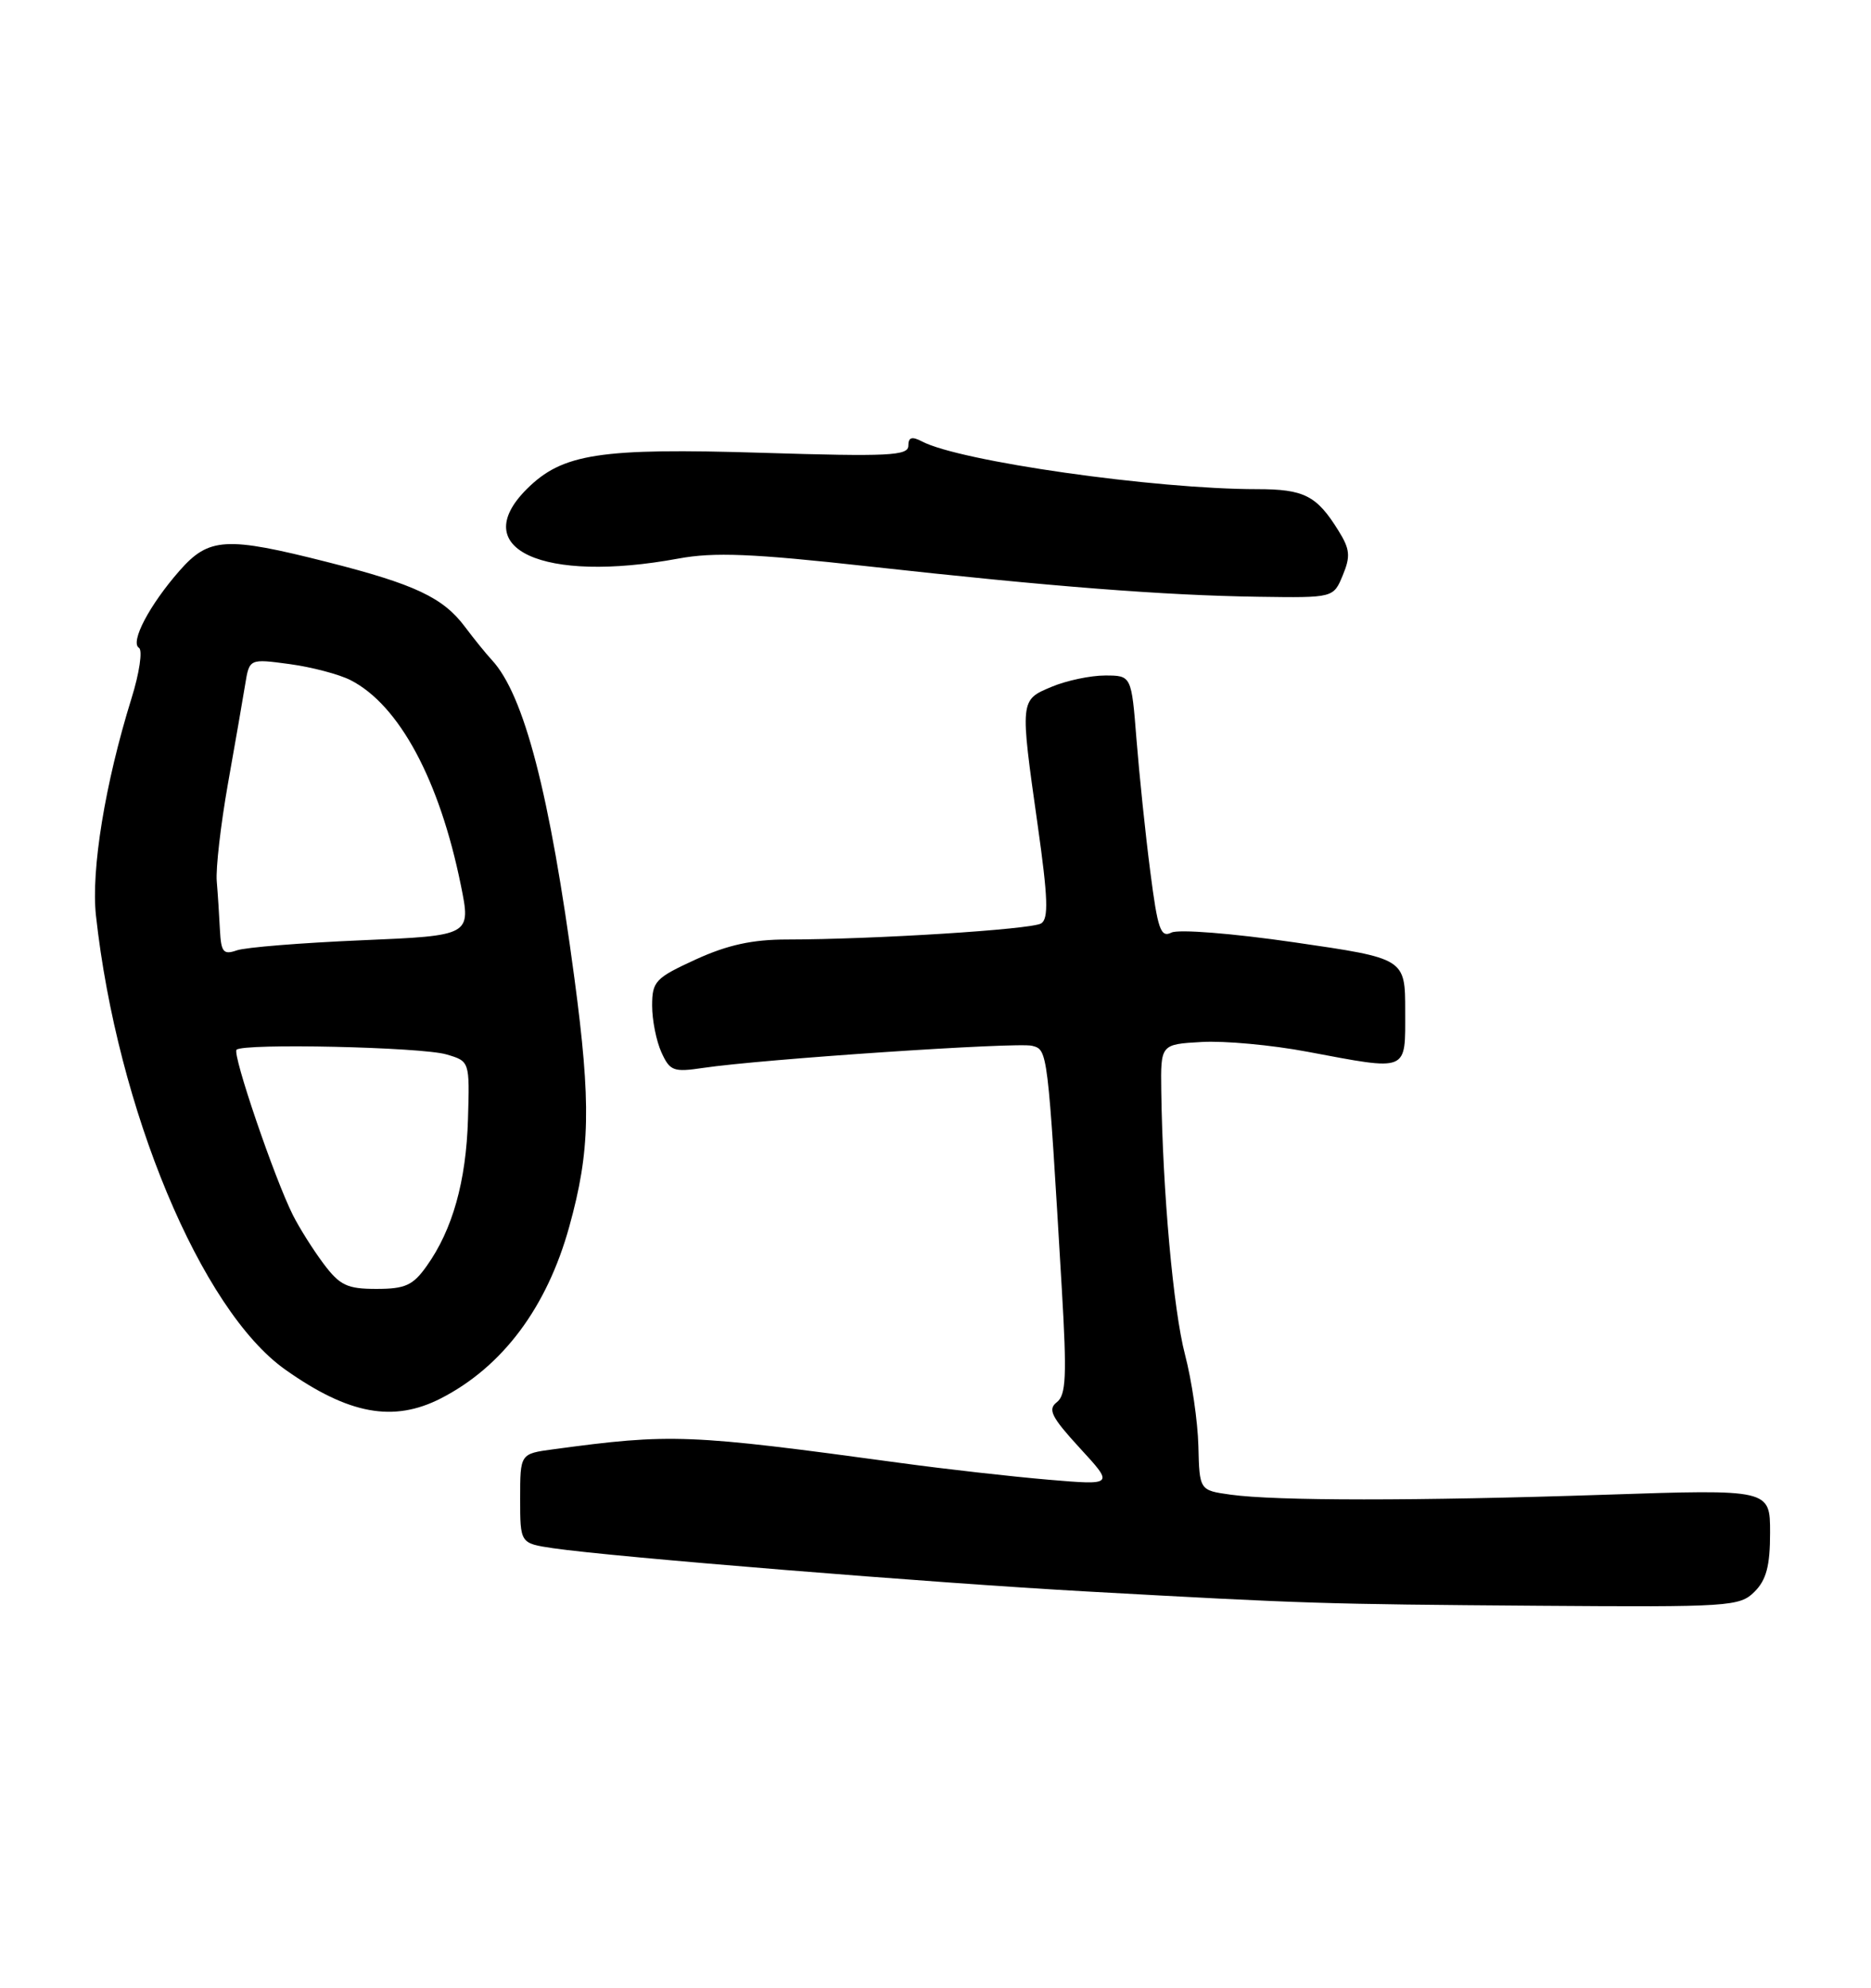 <?xml version="1.0" encoding="UTF-8" standalone="no"?>
<!DOCTYPE svg PUBLIC "-//W3C//DTD SVG 1.1//EN" "http://www.w3.org/Graphics/SVG/1.1/DTD/svg11.dtd" >
<svg xmlns="http://www.w3.org/2000/svg" xmlns:xlink="http://www.w3.org/1999/xlink" version="1.1" viewBox="0 0 241 256">
 <g >
 <path fill="currentColor"
d=" M 226.00 205.00 C 227.52 203.48 228.00 201.67 228.00 197.40 C 228.00 191.80 228.00 191.80 206.75 192.51 C 182.45 193.32 164.30 193.31 158.50 192.50 C 154.50 191.94 154.50 191.94 154.36 186.22 C 154.28 183.07 153.51 177.79 152.64 174.47 C 151.13 168.72 149.76 153.42 149.58 140.50 C 149.50 134.50 149.50 134.50 154.79 134.20 C 157.70 134.03 163.81 134.59 168.37 135.45 C 181.56 137.92 181.00 138.15 181.00 130.22 C 181.00 123.44 181.00 123.44 166.75 121.37 C 158.69 120.20 151.80 119.66 150.89 120.11 C 149.50 120.81 149.12 119.70 148.16 112.21 C 147.54 107.42 146.75 99.79 146.39 95.25 C 145.74 87.00 145.74 87.00 142.34 87.00 C 140.47 87.00 137.38 87.65 135.47 88.45 C 131.36 90.17 131.37 90.07 133.67 106.33 C 134.99 115.65 135.08 118.33 134.11 118.93 C 132.85 119.71 112.55 120.99 101.37 121.00 C 96.92 121.00 93.71 121.70 89.62 123.57 C 84.41 125.96 84.00 126.39 84.00 129.53 C 84.00 131.39 84.54 134.09 85.20 135.54 C 86.29 137.94 86.76 138.11 90.56 137.54 C 98.14 136.41 131.03 134.20 132.94 134.69 C 134.96 135.22 134.94 135.07 136.77 166.00 C 137.43 177.25 137.32 179.68 136.12 180.60 C 134.93 181.52 135.43 182.51 139.09 186.50 C 143.50 191.29 143.50 191.29 135.00 190.57 C 130.32 190.17 121.78 189.21 116.00 188.42 C 88.62 184.69 86.50 184.60 71.25 186.66 C 67.00 187.23 67.00 187.23 67.00 193.00 C 67.00 198.77 67.00 198.77 71.25 199.40 C 78.98 200.53 120.17 203.87 140.00 204.97 C 168.36 206.54 170.04 206.60 198.25 206.81 C 222.80 206.99 224.09 206.91 226.00 205.00 Z  M 56.79 180.10 C 64.74 176.02 70.45 168.39 73.33 157.97 C 76.03 148.23 76.15 142.21 73.99 126.00 C 70.82 102.22 67.51 89.48 63.35 85.00 C 62.58 84.17 61.03 82.25 59.89 80.73 C 57.08 76.97 53.44 75.25 42.25 72.41 C 29.10 69.07 26.91 69.20 23.12 73.51 C 19.25 77.92 16.73 82.71 17.90 83.44 C 18.39 83.74 17.96 86.68 16.93 89.97 C 13.54 100.88 11.72 112.02 12.36 117.92 C 15.10 142.84 25.89 168.72 36.75 176.40 C 44.91 182.17 50.67 183.23 56.79 180.10 Z  M 172.96 74.09 C 173.98 71.64 173.89 70.73 172.40 68.34 C 169.60 63.82 167.98 63.00 161.91 63.00 C 148.78 63.00 123.61 59.42 118.75 56.85 C 117.45 56.17 117.00 56.32 117.00 57.41 C 117.00 58.70 114.43 58.82 98.25 58.32 C 77.21 57.67 72.44 58.41 67.84 63.00 C 60.15 70.69 69.93 75.16 87.38 71.94 C 91.98 71.09 96.88 71.29 111.82 72.94 C 135.41 75.55 149.90 76.68 162.13 76.86 C 171.76 77.00 171.76 77.00 172.96 74.09 Z  M 41.67 162.75 C 40.33 160.96 38.56 158.15 37.73 156.50 C 35.35 151.77 29.90 135.77 30.47 135.20 C 31.33 134.34 54.28 134.85 57.50 135.80 C 60.50 136.68 60.50 136.68 60.28 144.14 C 60.04 152.16 58.29 158.39 54.95 163.07 C 53.19 165.55 52.19 166.00 48.48 166.00 C 44.71 166.00 43.77 165.55 41.67 162.75 Z  M 28.33 119.80 C 28.24 117.99 28.06 115.15 27.92 113.50 C 27.78 111.85 28.43 106.22 29.35 101.00 C 30.28 95.78 31.28 90.00 31.58 88.16 C 32.12 84.83 32.12 84.83 37.31 85.53 C 40.17 85.92 43.70 86.85 45.16 87.60 C 51.42 90.80 56.61 100.45 59.36 114.00 C 60.68 120.50 60.68 120.50 46.59 121.10 C 38.84 121.43 31.60 122.01 30.50 122.40 C 28.78 123.00 28.48 122.64 28.33 119.80 Z "/>
</g>
</svg>